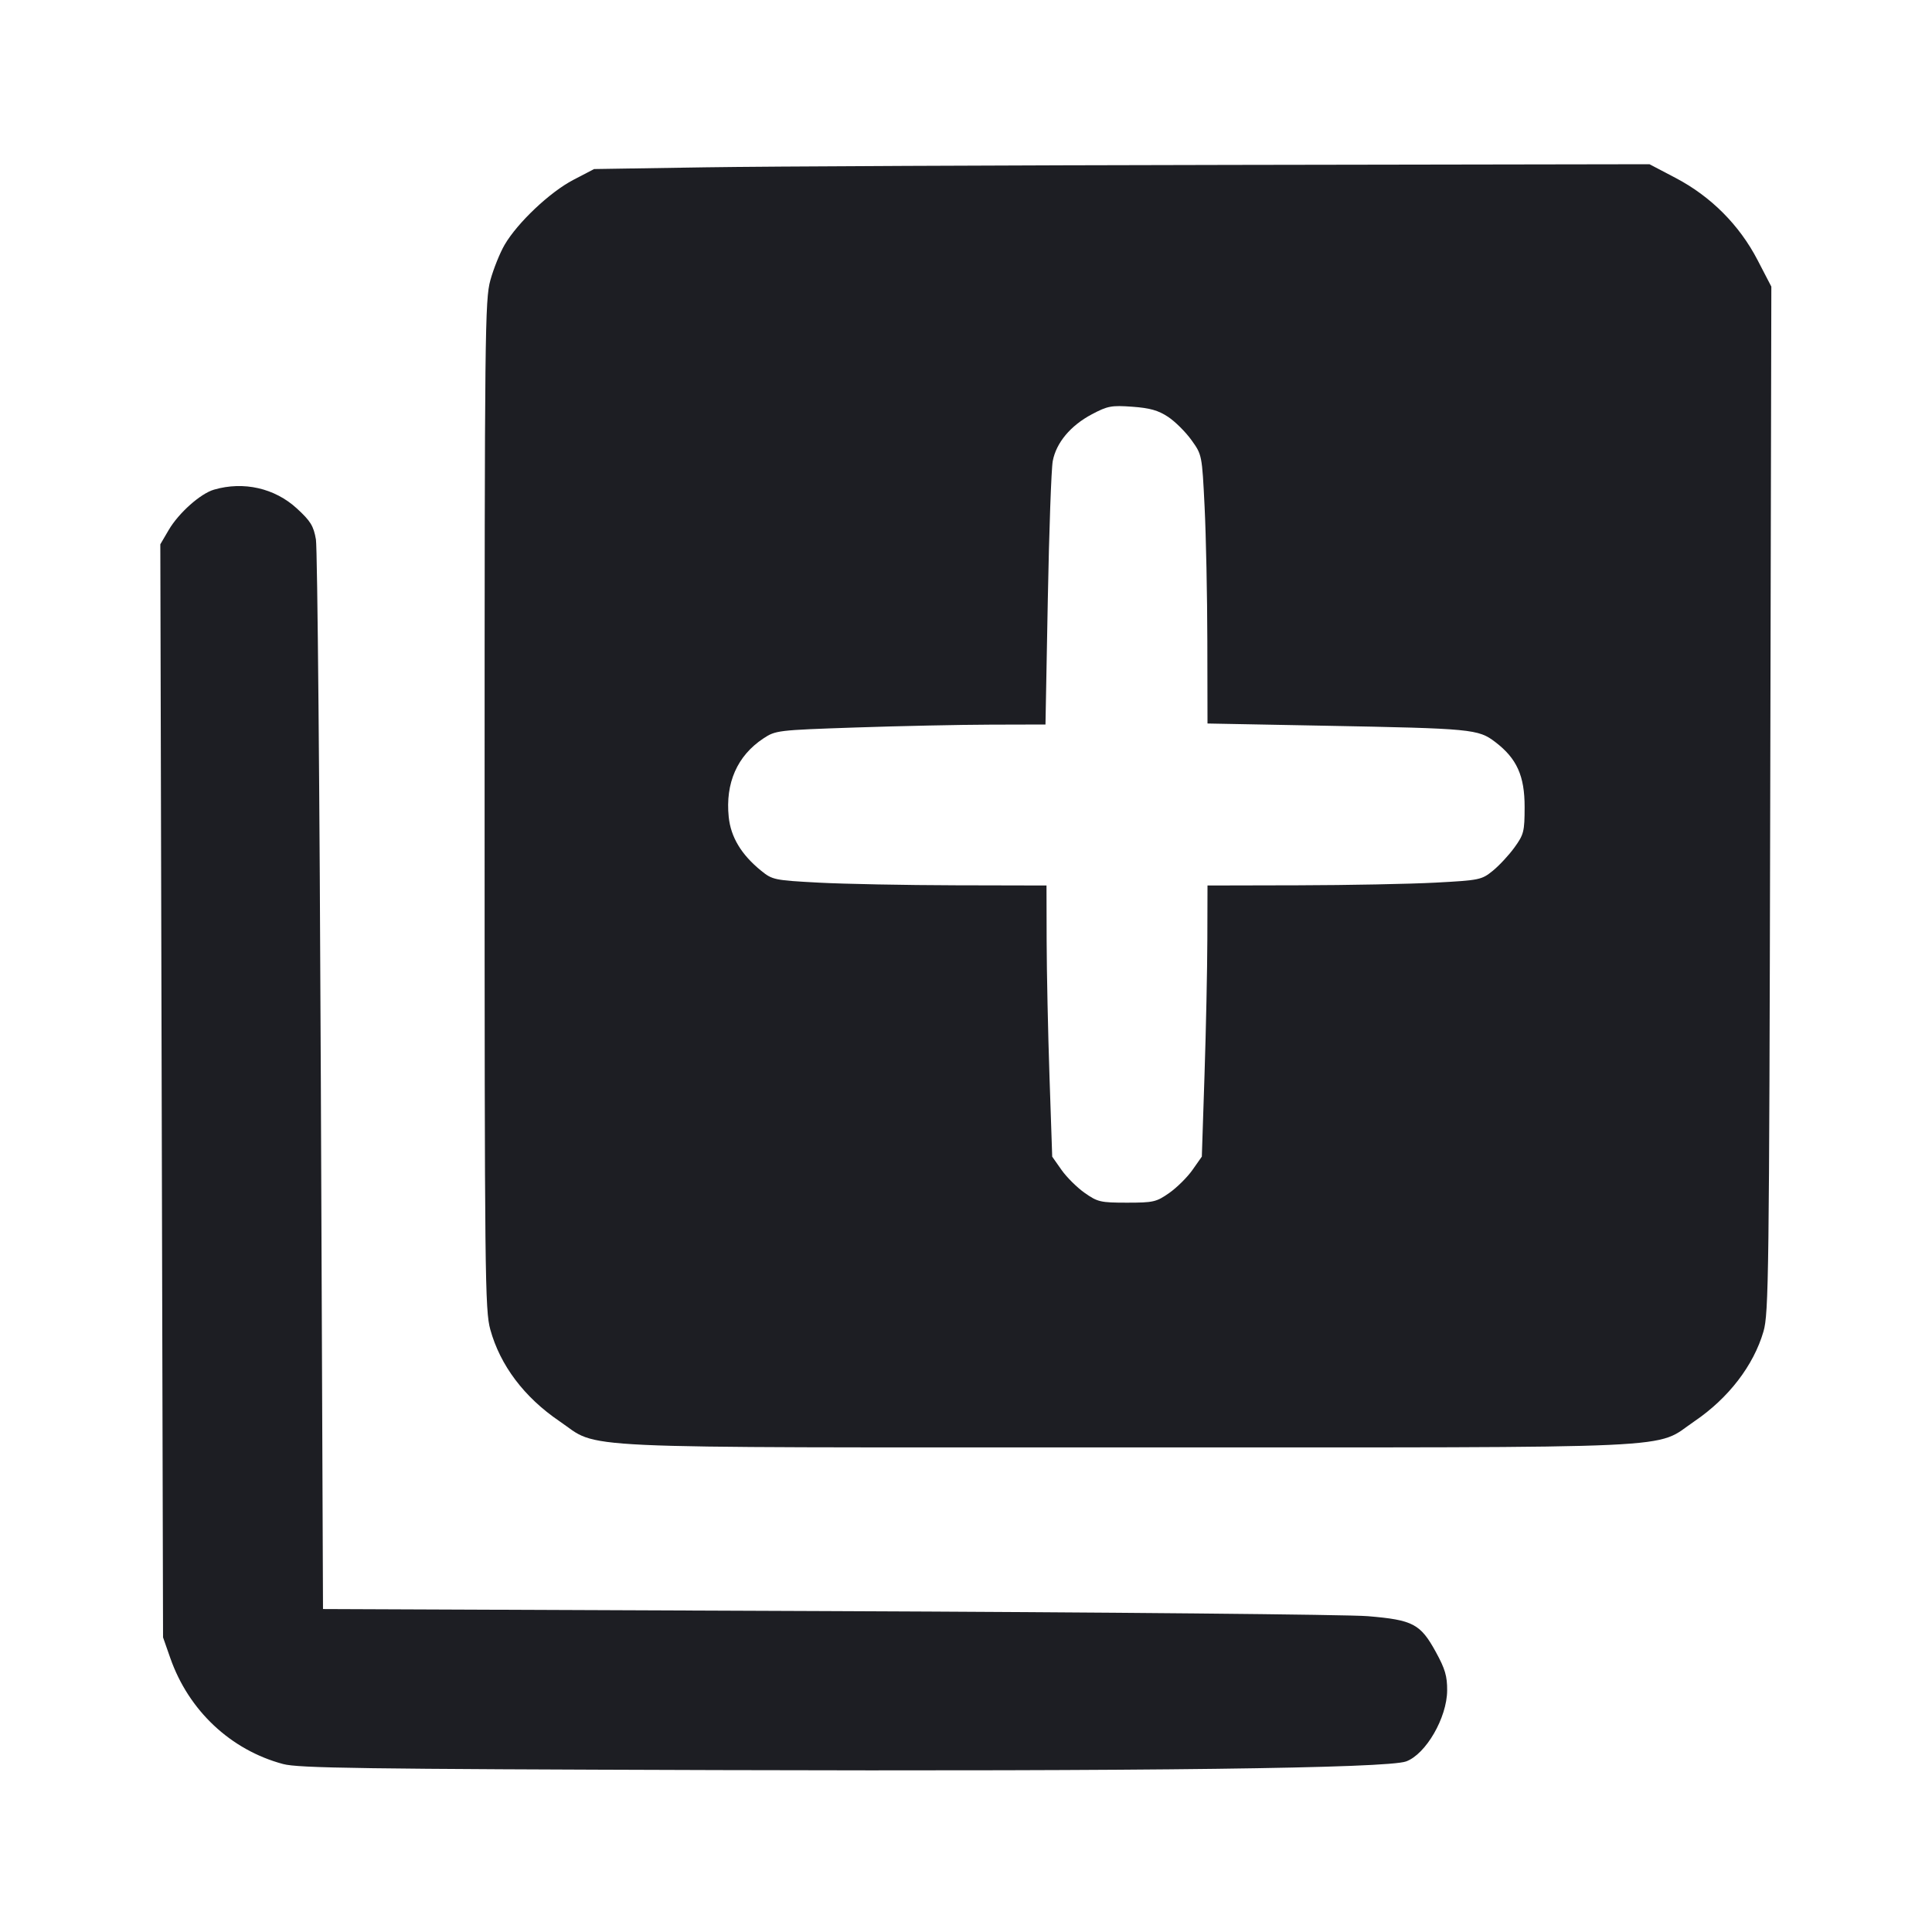 <svg viewBox="0 0 2400 2400" fill="none" xmlns="http://www.w3.org/2000/svg"><path d="M876.000 207.852 L 738.000 210.000 712.136 223.494 C 683.064 238.661,642.853 276.667,626.853 304.099 C 621.047 314.053,613.080 333.853,609.148 348.099 C 602.425 372.461,602.000 411.196,602.000 1000.000 C 602.000 1586.882,602.443 1627.604,609.090 1651.673 C 621.378 1696.172,651.249 1735.772,694.870 1765.395 C 746.673 1800.573,691.020 1798.000,1400.000 1798.000 C 2108.680 1798.000,2053.366 1800.546,2104.898 1765.553 C 2147.187 1736.837,2178.350 1696.302,2190.660 1654.000 C 2197.149 1631.702,2197.743 1584.817,2199.035 993.021 L 2200.426 356.041 2183.288 323.021 C 2160.689 279.480,2125.265 243.994,2081.446 221.000 L 2049.051 204.000 1531.525 204.852 C 1246.886 205.321,951.900 206.671,876.000 207.852 M1451.006 517.817 C 1459.731 523.591,1472.793 536.563,1480.032 546.643 C 1493.176 564.945,1493.198 565.055,1496.393 629.485 C 1498.153 664.968,1499.684 740.072,1499.796 796.382 L 1500.000 898.765 1645.000 901.504 C 1829.135 904.983,1836.315 905.669,1857.477 921.788 C 1884.257 942.187,1894.011 963.824,1893.943 1002.685 C 1893.891 1032.906,1892.943 1036.674,1881.364 1052.685 C 1874.477 1062.208,1862.354 1075.263,1854.424 1081.697 C 1840.520 1092.977,1837.978 1093.502,1783.004 1096.441 C 1751.652 1098.117,1675.150 1099.603,1613.000 1099.744 L 1500.000 1100.000 1499.809 1167.000 C 1499.704 1203.850,1498.120 1279.629,1496.287 1335.398 L 1492.956 1436.796 1481.366 1453.286 C 1474.992 1462.356,1462.022 1475.227,1452.544 1481.888 C 1436.514 1493.154,1432.846 1494.000,1400.000 1494.000 C 1367.154 1494.000,1363.486 1493.154,1347.456 1481.888 C 1337.978 1475.227,1325.019 1462.372,1318.658 1453.321 L 1307.093 1436.866 1303.724 1337.433 C 1301.872 1282.745,1300.276 1206.950,1300.178 1169.000 L 1300.000 1100.000 1187.000 1099.744 C 1124.850 1099.603,1048.348 1098.117,1016.996 1096.441 C 962.022 1093.502,959.480 1092.977,945.576 1081.697 C 920.986 1061.747,907.831 1039.968,905.247 1014.924 C 900.895 972.756,915.855 938.798,948.222 917.379 C 963.487 907.276,965.760 907.005,1062.898 903.714 C 1117.404 901.867,1192.765 900.276,1230.367 900.178 L 1298.735 900.000 1301.621 745.000 C 1303.209 659.750,1305.973 582.233,1307.764 572.741 C 1312.067 549.935,1329.908 528.619,1356.430 514.594 C 1375.953 504.271,1380.711 503.385,1406.571 505.254 C 1428.412 506.832,1438.877 509.791,1451.006 517.817 M265.841 608.257 C 248.973 613.162,221.961 637.229,209.546 658.413 L 199.149 676.155 200.846 1355.077 L 202.544 2034.000 211.579 2059.784 C 234.409 2124.940,286.554 2173.908,351.669 2191.339 C 370.789 2196.458,448.481 2197.541,892.000 2198.870 C 1423.695 2200.464,1723.458 2196.683,1746.760 2188.090 C 1771.323 2179.032,1797.489 2133.787,1797.704 2100.000 C 1797.818 2082.140,1795.159 2073.111,1783.575 2052.021 C 1764.450 2017.204,1755.239 2012.365,1699.161 2007.675 C 1674.322 2005.598,1372.130 2002.752,1027.623 2001.352 L 401.246 1998.805 398.568 1344.403 C 397.096 984.481,394.340 681.047,392.444 670.105 C 389.538 653.337,385.826 647.294,368.825 631.662 C 341.304 606.356,302.615 597.564,265.841 608.257 " fill="#1D1E23" stroke="none" fill-rule="evenodd"/></svg>